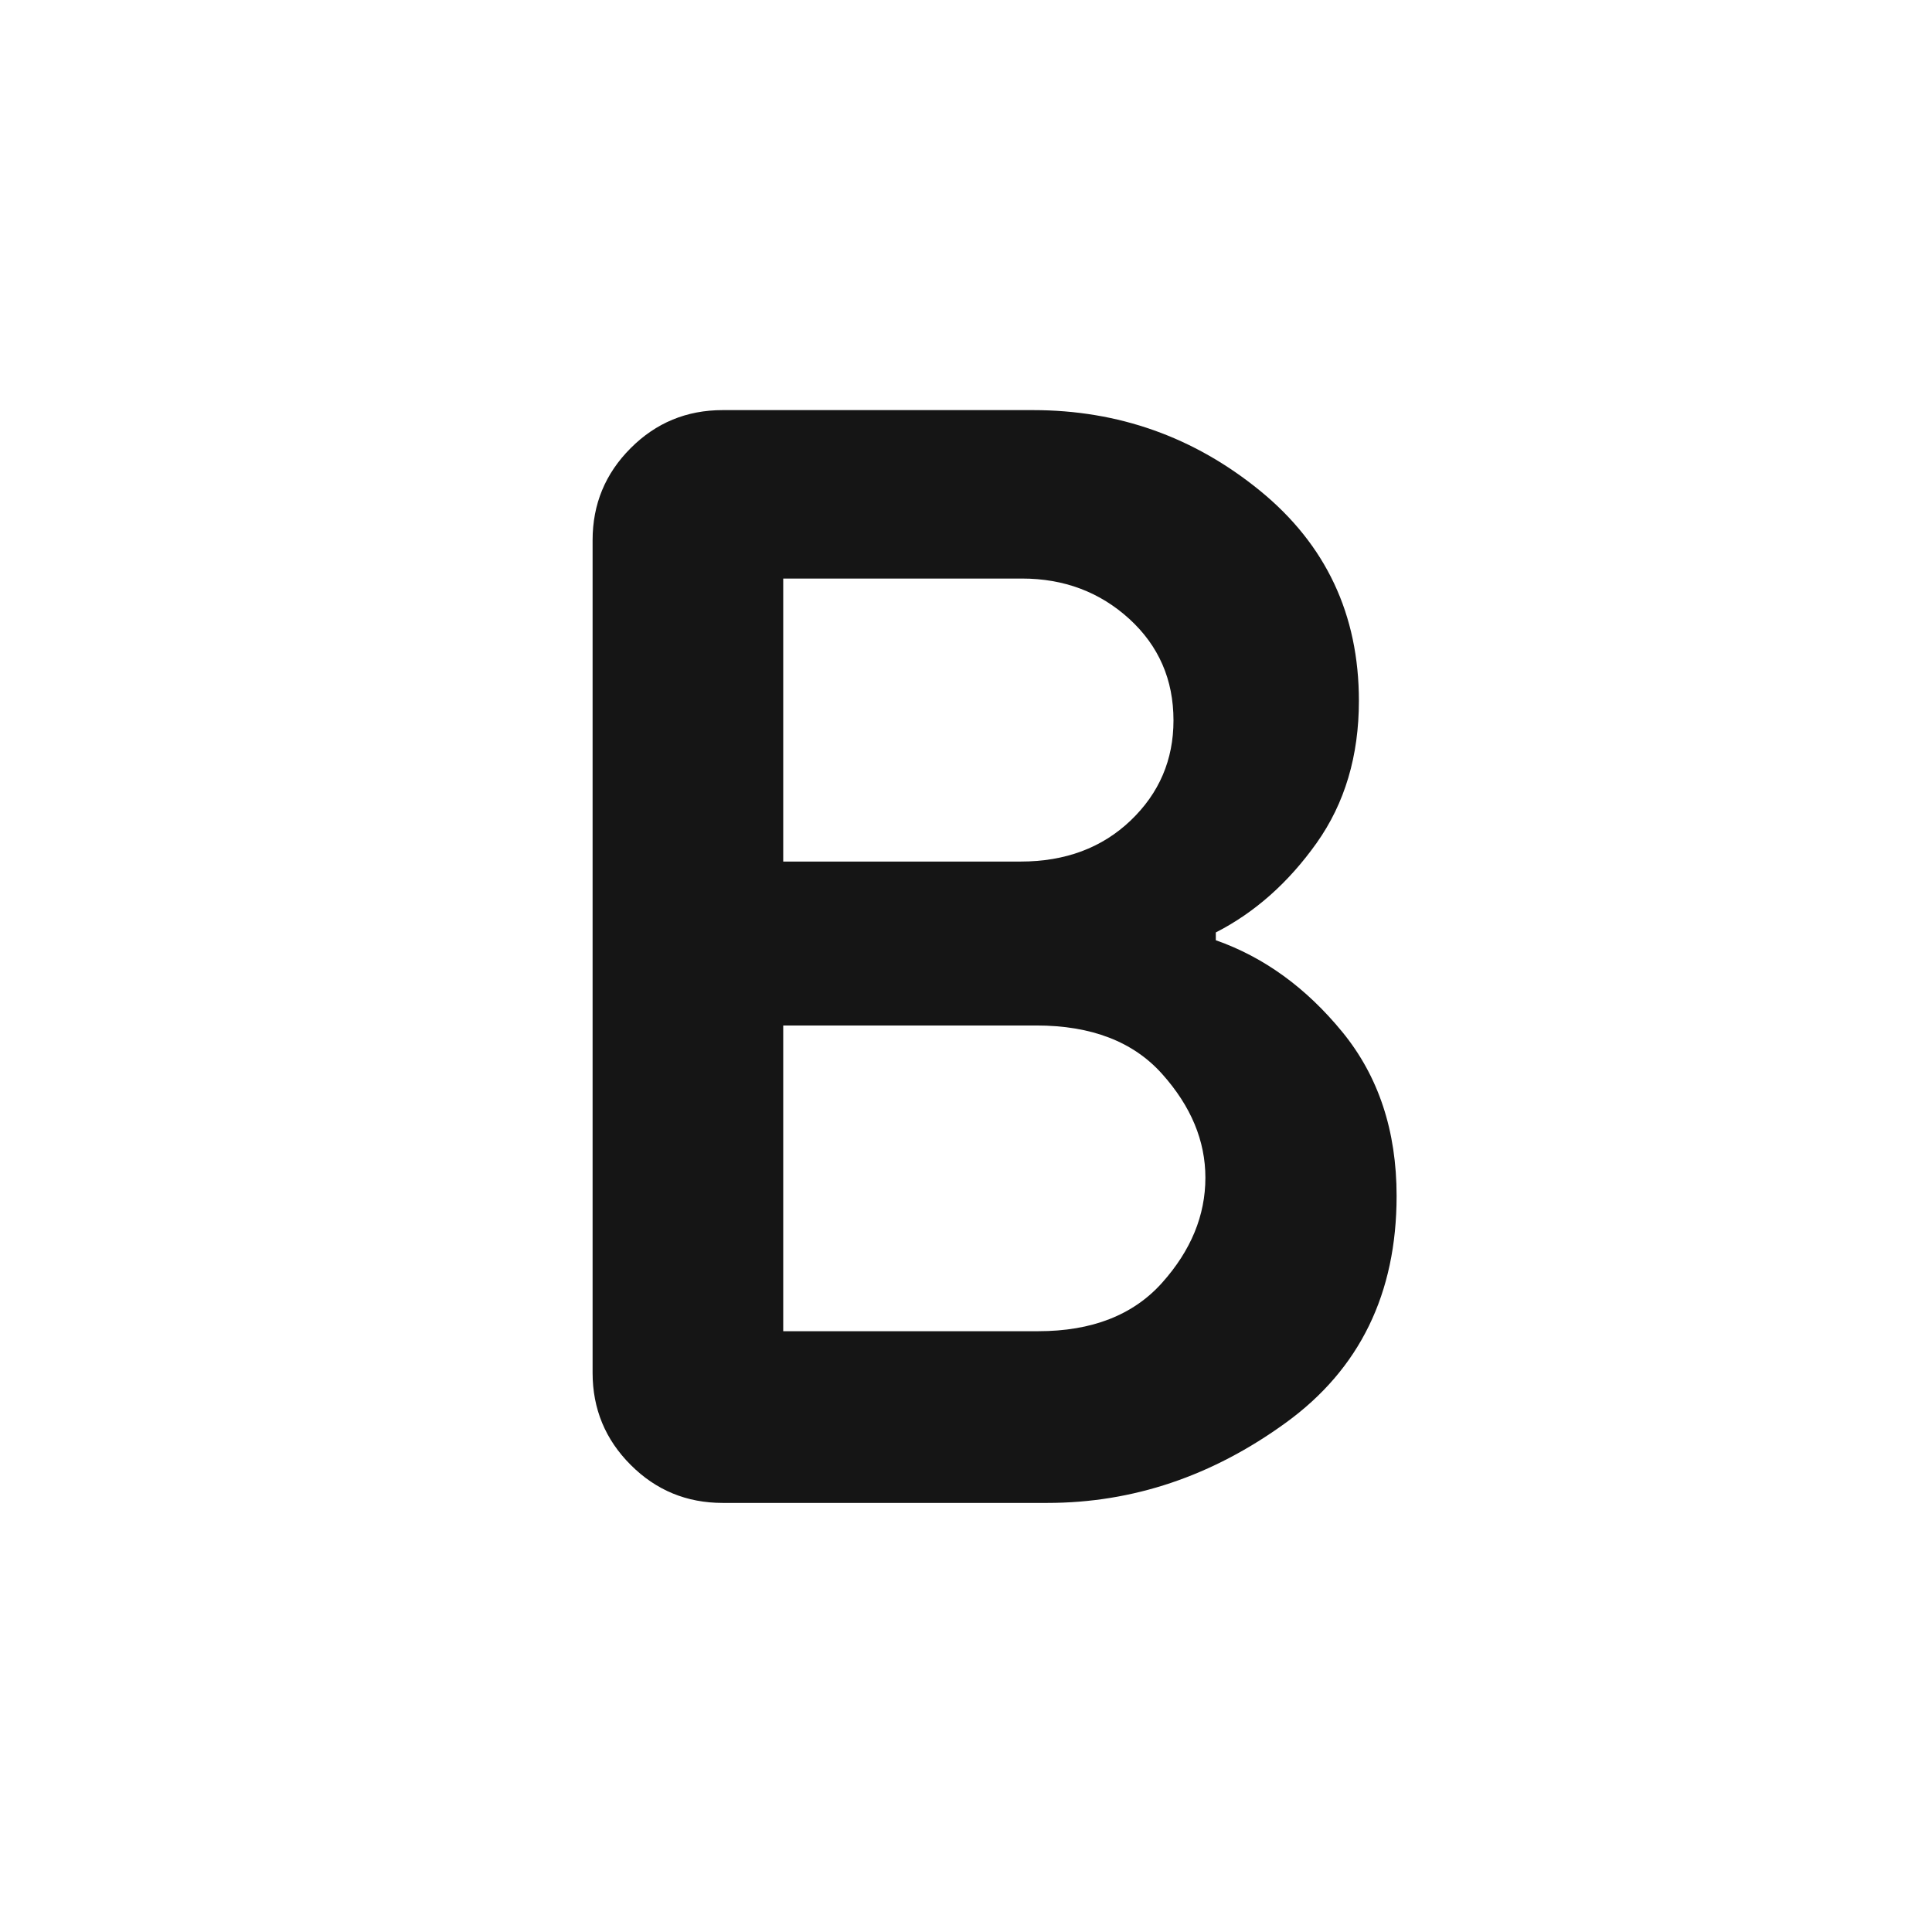 <svg width="33" height="33" viewBox="0 0 33 33" fill="none" xmlns="http://www.w3.org/2000/svg">
<mask id="mask0_1025_7930" style="mask-type:alpha" maskUnits="userSpaceOnUse" x="0" y="0" width="33" height="33">
<rect x="0.988" y="0.338" width="32" height="32" fill="#D9D9D9"/>
</mask>
<g mask="url(#mask0_1025_7930)">
<path d="M12.344 25.671C11.729 25.671 11.205 25.455 10.772 25.021C10.339 24.588 10.122 24.064 10.122 23.449V9.227C10.122 8.612 10.339 8.088 10.772 7.655C11.205 7.221 11.729 7.005 12.344 7.005H17.644C19.104 7.005 20.396 7.464 21.522 8.382C22.648 9.301 23.211 10.497 23.211 11.971C23.211 12.912 22.97 13.721 22.489 14.399C22.007 15.077 21.433 15.586 20.767 15.927V16.06C21.589 16.349 22.309 16.871 22.928 17.627C23.546 18.383 23.855 19.316 23.855 20.427C23.855 22.094 23.226 23.384 21.966 24.299C20.707 25.214 19.348 25.671 17.889 25.671H12.344ZM13.378 22.738H17.733C18.652 22.738 19.357 22.462 19.85 21.91C20.343 21.358 20.589 20.76 20.589 20.116C20.589 19.486 20.343 18.895 19.85 18.344C19.357 17.792 18.641 17.516 17.7 17.516H13.378V22.738ZM13.378 14.716H17.433C18.196 14.716 18.822 14.482 19.311 14.016C19.8 13.549 20.044 12.979 20.044 12.305C20.044 11.608 19.792 11.031 19.289 10.571C18.785 10.112 18.174 9.882 17.455 9.882H13.378V14.716Z" fill="#151515"/>
</g>
</svg>
